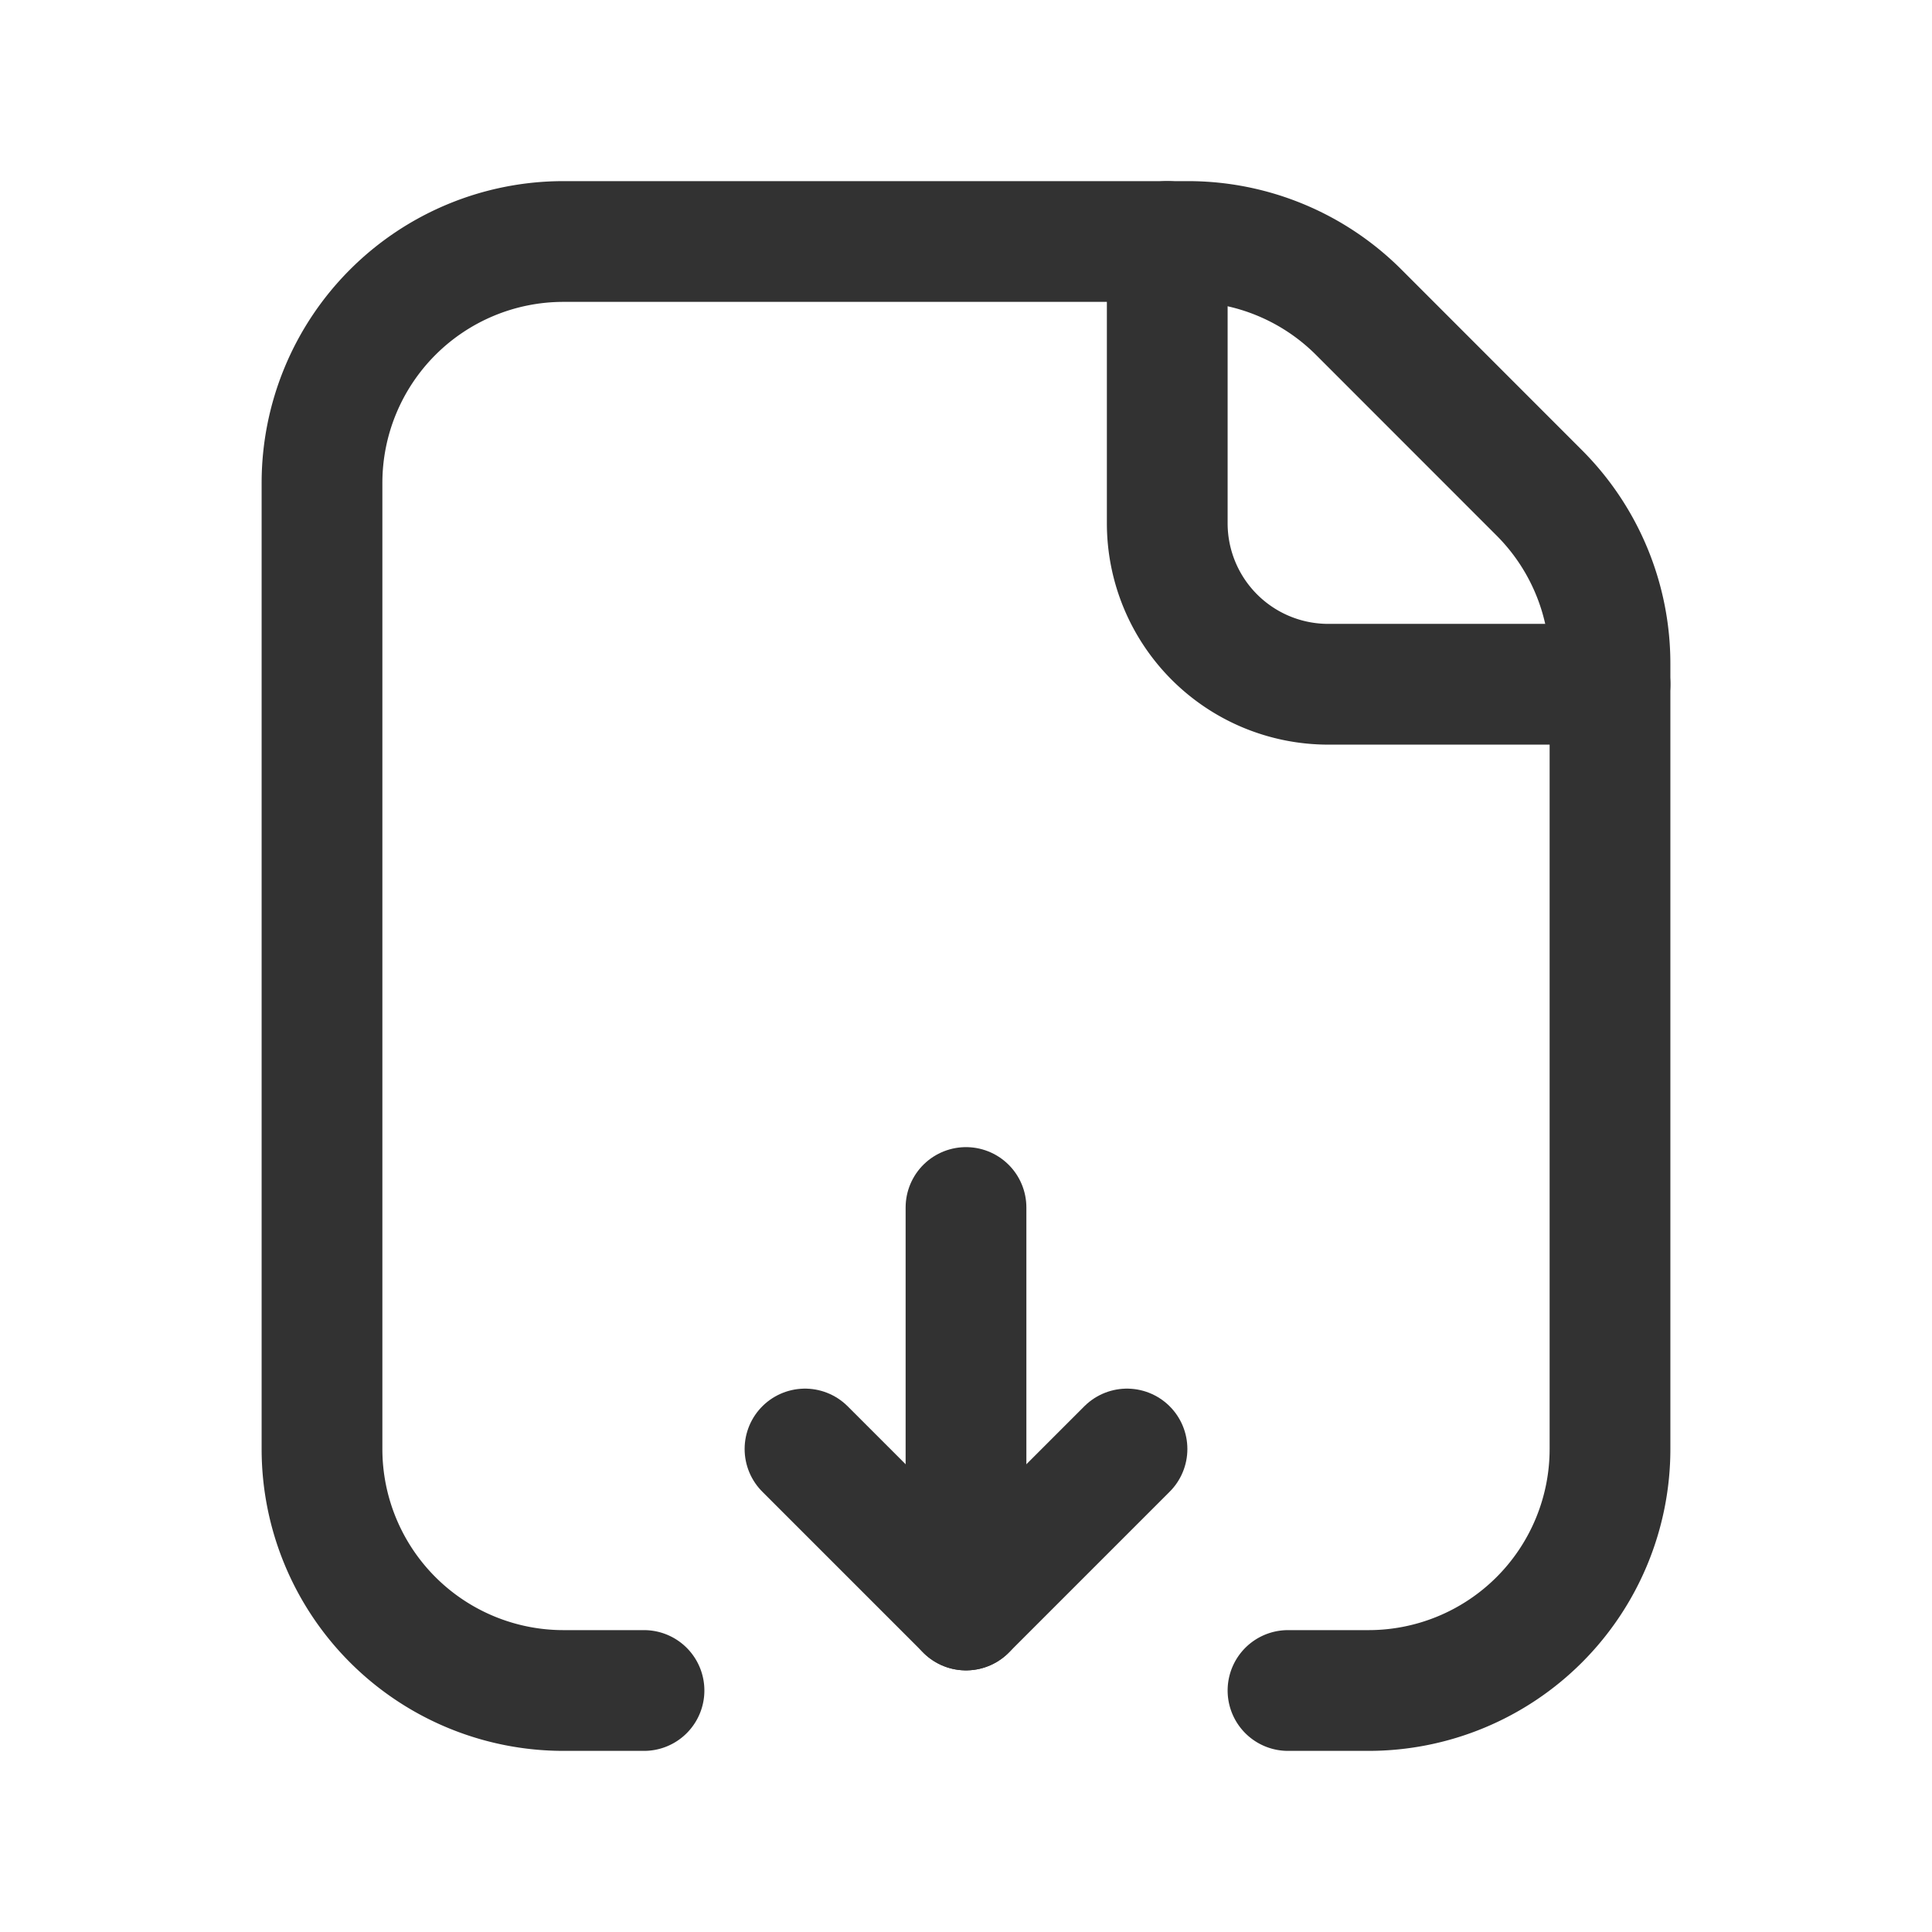 <svg xmlns="http://www.w3.org/2000/svg" viewBox="0 0 24 24"><path d="M20,8.5H16.5a2,2,0,0,1-2-2V3" fill="none" stroke="#323232" stroke-linecap="round" stroke-linejoin="round" stroke-width="1.5"/><line x1="12" y1="15" x2="12" y2="20" fill="none" stroke="#323232" stroke-linecap="round" stroke-linejoin="round" stroke-width="1.5"/><polyline points="10 18 12 20 14 18" fill="none" stroke="#323232" stroke-linecap="round" stroke-linejoin="round" stroke-width="1.5"/><path d="M16,21h1a3,3,0,0,0,3-3V8.243a3,3,0,0,0-.879-2.121L16.879,3.879A3,3,0,0,0,14.757,3H7A3,3,0,0,0,4,6V18a3,3,0,0,0,3,3H8" fill="none" stroke="#323232" stroke-linecap="round" stroke-linejoin="round" stroke-width="1.5"/></svg>